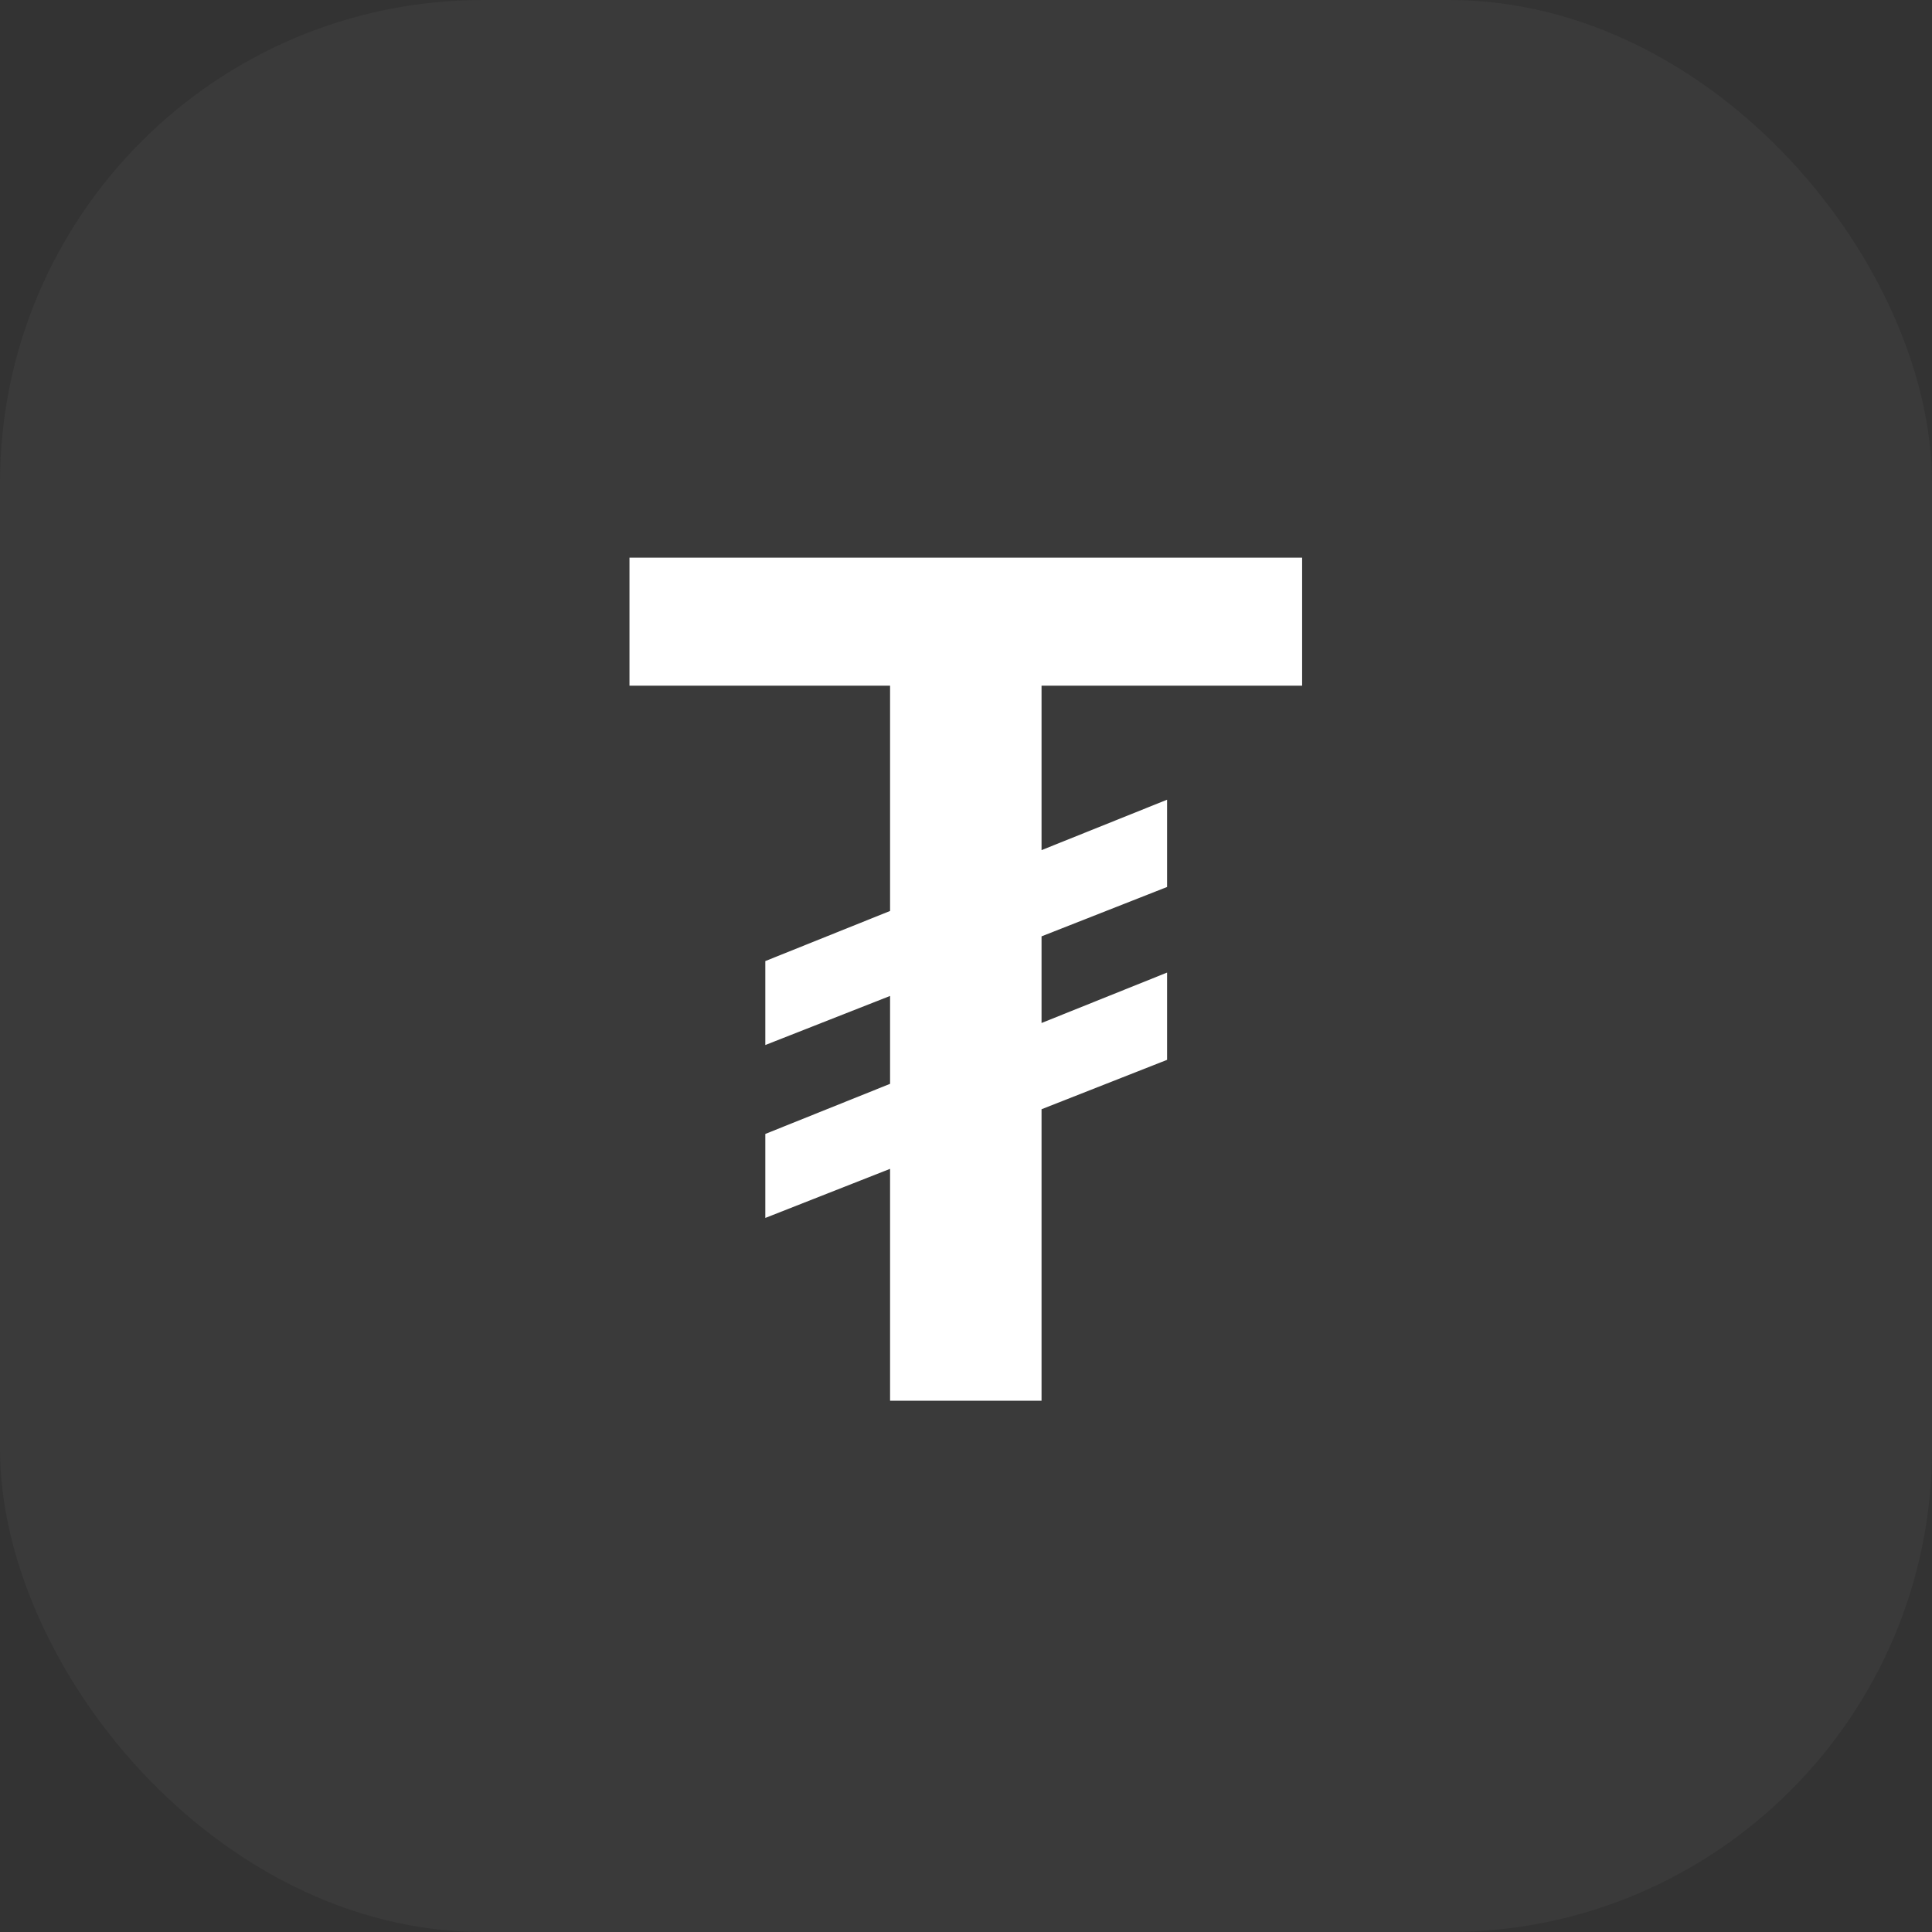 <svg width="40" height="40" viewBox="0 0 40 40" fill="none" xmlns="http://www.w3.org/2000/svg">
<rect x="0" y="0" width="40" height="40" fill="#333333" stroke="none"/>
<rect width="40" height="40" rx="10" fill="#EBECF0" fill-opacity="0.04"/>
<path d="M24.163 16.557V18.364L15.845 21.636V19.898L24.163 16.557ZM24.163 20.136V21.943L15.845 25.216V23.477L24.163 20.136ZM13.033 14.196V11.546H26.959V14.196H21.564V29H18.428V14.196H13.033Z" fill="white"/>
</svg>
